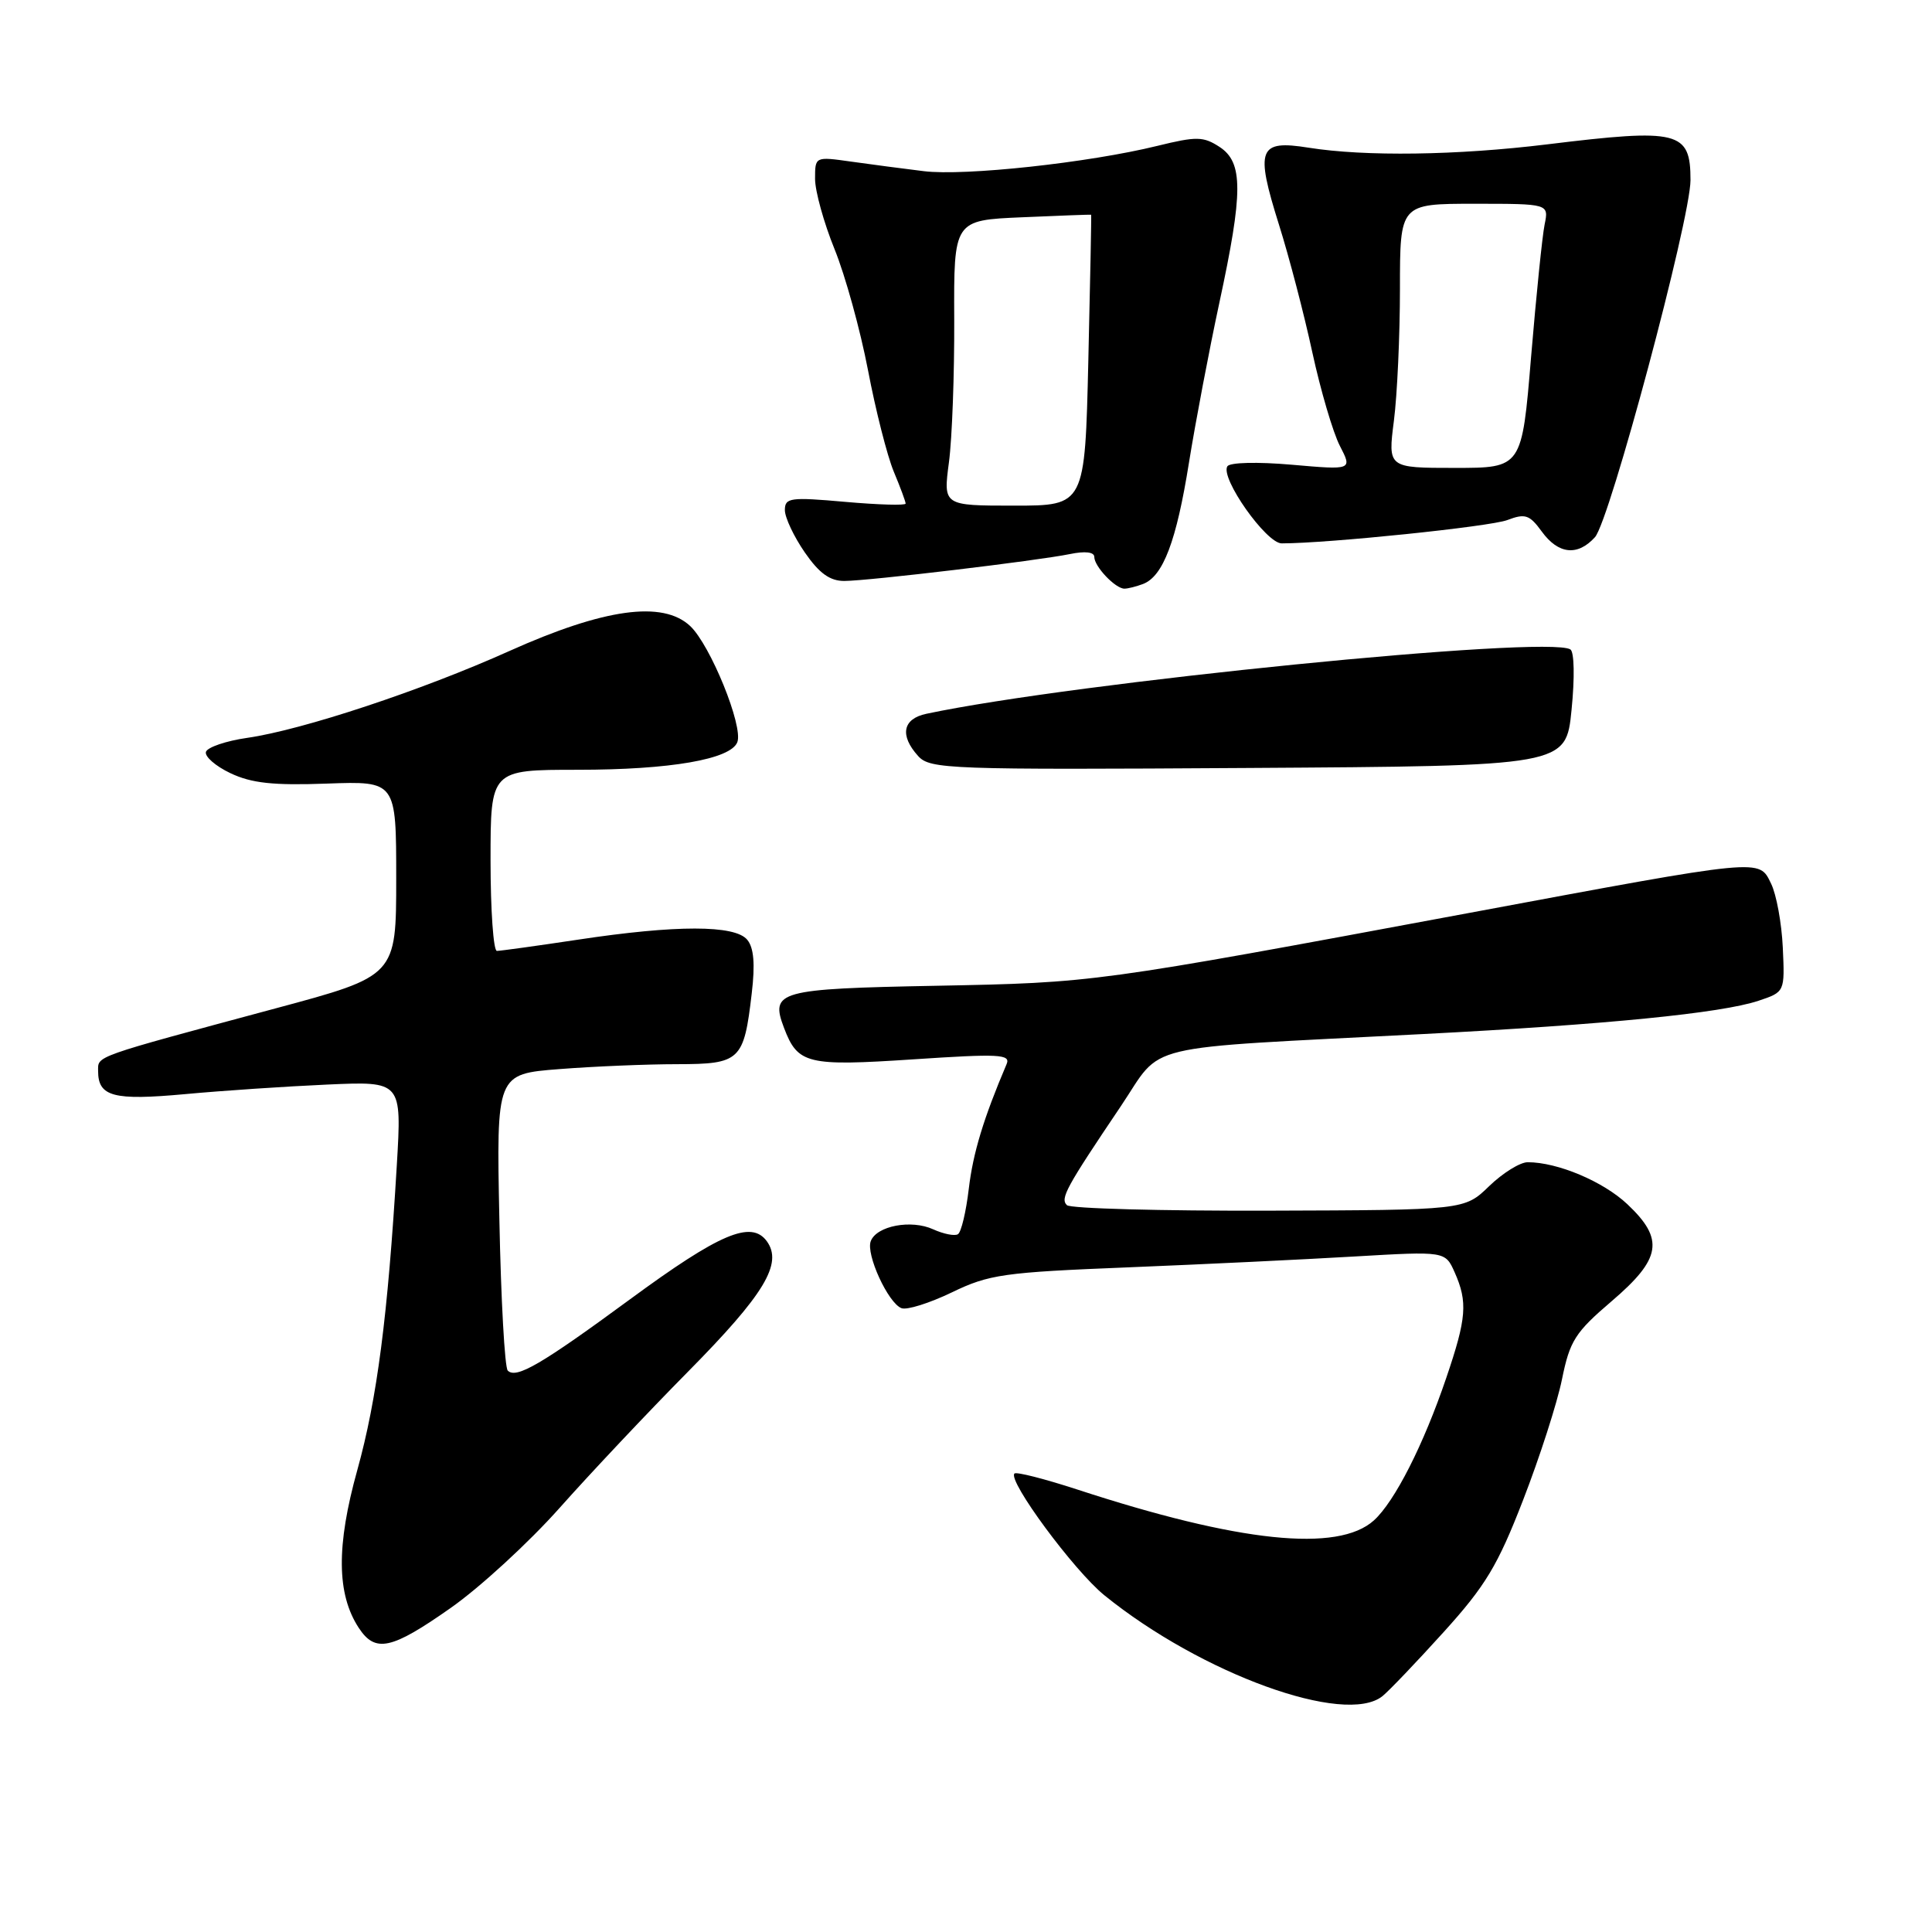 <?xml version="1.0" encoding="UTF-8" standalone="no"?>
<!DOCTYPE svg PUBLIC "-//W3C//DTD SVG 1.1//EN" "http://www.w3.org/Graphics/SVG/1.1/DTD/svg11.dtd" >
<svg xmlns="http://www.w3.org/2000/svg" xmlns:xlink="http://www.w3.org/1999/xlink" version="1.1" viewBox="0 0 256 256">
 <g >
 <path fill="currentColor"
d=" M 183.18 224.75 C 184.04 224.06 187.69 220.24 191.29 216.26 C 196.84 210.13 198.46 207.44 201.82 198.76 C 204.01 193.12 206.33 185.92 206.97 182.77 C 208.01 177.65 208.71 176.55 213.57 172.40 C 220.14 166.78 220.56 164.21 215.64 159.57 C 212.44 156.55 206.39 154.00 202.43 154.00 C 201.42 154.00 199.12 155.43 197.32 157.17 C 194.05 160.34 194.05 160.34 168.12 160.42 C 153.85 160.46 141.81 160.14 141.37 159.69 C 140.46 158.80 141.24 157.38 148.50 146.60 C 154.26 138.05 150.27 139.01 188.50 137.02 C 212.90 135.76 228.06 134.25 233.00 132.61 C 236.50 131.44 236.50 131.44 236.23 125.56 C 236.08 122.32 235.38 118.51 234.68 117.09 C 233.04 113.74 233.89 113.66 194.50 121.00 C 144.85 130.24 145.07 130.21 124.04 130.62 C 103.10 131.02 102.03 131.32 103.89 136.21 C 105.71 141.00 106.95 141.30 121.00 140.37 C 132.41 139.61 133.94 139.69 133.38 141.00 C 130.32 148.19 128.93 152.78 128.37 157.51 C 128.01 160.56 127.37 163.27 126.93 163.54 C 126.50 163.81 125.02 163.51 123.65 162.89 C 120.74 161.56 116.15 162.43 115.38 164.46 C 114.71 166.19 117.68 172.66 119.45 173.34 C 120.17 173.62 123.17 172.67 126.12 171.25 C 131.06 168.86 132.98 168.59 149.50 167.93 C 159.40 167.53 172.90 166.88 179.50 166.49 C 191.50 165.79 191.50 165.79 192.75 168.59 C 194.50 172.53 194.33 174.67 191.64 182.57 C 188.63 191.44 184.80 198.97 182.05 201.46 C 177.30 205.75 164.16 204.38 142.69 197.35 C 138.39 195.95 134.67 195.00 134.42 195.25 C 133.49 196.18 142.30 208.11 146.33 211.38 C 159.18 221.79 178.24 228.71 183.18 224.75 Z  M 59.72 213.06 C 63.60 210.34 70.08 204.38 74.13 199.83 C 78.18 195.27 85.84 187.14 91.15 181.77 C 101.30 171.50 103.76 167.42 101.60 164.46 C 99.54 161.66 95.37 163.43 83.50 172.15 C 71.71 180.81 68.40 182.74 67.28 181.61 C 66.88 181.22 66.38 172.22 66.17 161.61 C 65.77 142.31 65.77 142.31 74.13 141.66 C 78.74 141.30 85.75 141.01 89.71 141.01 C 98.09 141.00 98.57 140.55 99.61 131.62 C 100.07 127.75 99.89 125.57 99.01 124.52 C 97.38 122.55 89.61 122.54 76.59 124.51 C 71.14 125.33 66.30 126.00 65.84 126.00 C 65.38 126.00 65.00 120.60 65.00 114.00 C 65.00 102.00 65.00 102.00 76.56 102.00 C 88.82 102.00 96.83 100.61 97.70 98.34 C 98.51 96.24 94.13 85.47 91.45 82.95 C 87.82 79.55 80.06 80.62 67.50 86.26 C 55.89 91.48 40.08 96.72 32.76 97.77 C 29.96 98.17 27.50 99.01 27.29 99.62 C 27.09 100.23 28.55 101.51 30.53 102.45 C 33.33 103.78 36.21 104.09 43.32 103.83 C 52.50 103.50 52.50 103.50 52.50 116.41 C 52.50 129.32 52.50 129.32 36.50 133.62 C 12.13 140.18 13.00 139.88 13.00 141.92 C 13.00 145.31 15.03 145.85 24.50 144.98 C 29.45 144.52 37.94 143.95 43.37 143.71 C 53.24 143.27 53.24 143.27 52.58 154.38 C 51.39 174.40 49.97 185.35 47.34 194.81 C 44.55 204.83 44.61 211.22 47.53 215.69 C 49.73 219.05 51.85 218.59 59.72 213.06 Z  M 208.24 94.05 C 208.67 89.78 208.60 86.37 208.08 86.05 C 205.02 84.16 142.31 90.43 122.75 94.58 C 119.61 95.24 119.18 97.44 121.66 100.18 C 123.24 101.92 125.64 102.01 165.41 101.76 C 207.50 101.50 207.50 101.50 208.24 94.05 Z  M 151.46 77.38 C 154.12 76.36 155.88 71.71 157.54 61.33 C 158.41 55.92 160.22 46.40 161.56 40.17 C 164.74 25.42 164.74 21.53 161.60 19.47 C 159.45 18.07 158.56 18.05 153.35 19.33 C 144.22 21.57 127.80 23.35 122.40 22.68 C 119.71 22.35 115.36 21.78 112.75 21.41 C 108.00 20.74 108.00 20.74 108.00 23.70 C 108.00 25.32 109.16 29.51 110.58 33.01 C 112.00 36.50 113.99 43.71 115.01 49.03 C 116.02 54.35 117.56 60.40 118.42 62.47 C 119.29 64.55 120.00 66.46 120.00 66.73 C 120.00 66.99 116.40 66.89 112.00 66.50 C 104.70 65.85 104.00 65.95 104.00 67.59 C 104.00 68.58 105.19 71.10 106.64 73.20 C 108.56 75.98 109.98 76.99 111.89 76.98 C 115.20 76.96 137.44 74.30 141.75 73.42 C 143.78 73.00 145.00 73.14 145.00 73.80 C 145.00 75.06 147.79 78.00 148.99 78.00 C 149.46 78.00 150.56 77.72 151.46 77.38 Z  M 211.34 71.18 C 213.30 69.01 223.99 29.07 224.00 23.87 C 224.00 17.37 222.48 16.99 205.00 19.13 C 193.06 20.59 180.87 20.76 173.40 19.57 C 166.75 18.51 166.30 19.68 169.47 29.77 C 170.81 34.02 172.80 41.63 173.89 46.69 C 174.99 51.74 176.63 57.32 177.54 59.08 C 179.19 62.28 179.19 62.28 171.19 61.58 C 166.60 61.18 162.95 61.27 162.63 61.79 C 161.67 63.34 167.78 72.00 169.83 72.00 C 175.95 72.00 197.45 69.78 199.73 68.91 C 202.10 68.01 202.67 68.20 204.30 70.44 C 206.49 73.45 209.04 73.72 211.34 71.18 Z  M 125.74 61.25 C 126.16 58.09 126.47 49.58 126.44 42.34 C 126.38 29.18 126.38 29.18 135.44 28.79 C 140.42 28.57 144.54 28.42 144.58 28.45 C 144.63 28.48 144.46 37.16 144.21 47.75 C 143.76 67.00 143.76 67.00 134.37 67.00 C 124.98 67.00 124.98 67.00 125.74 61.25 Z  M 184.70 55.75 C 185.14 52.31 185.50 44.44 185.50 38.25 C 185.50 27.00 185.50 27.00 195.37 27.00 C 205.23 27.00 205.23 27.00 204.67 29.75 C 204.36 31.26 203.56 39.14 202.88 47.25 C 201.66 62.00 201.66 62.00 192.78 62.00 C 183.90 62.00 183.90 62.00 184.70 55.75 Z "/>
</g>
</svg>